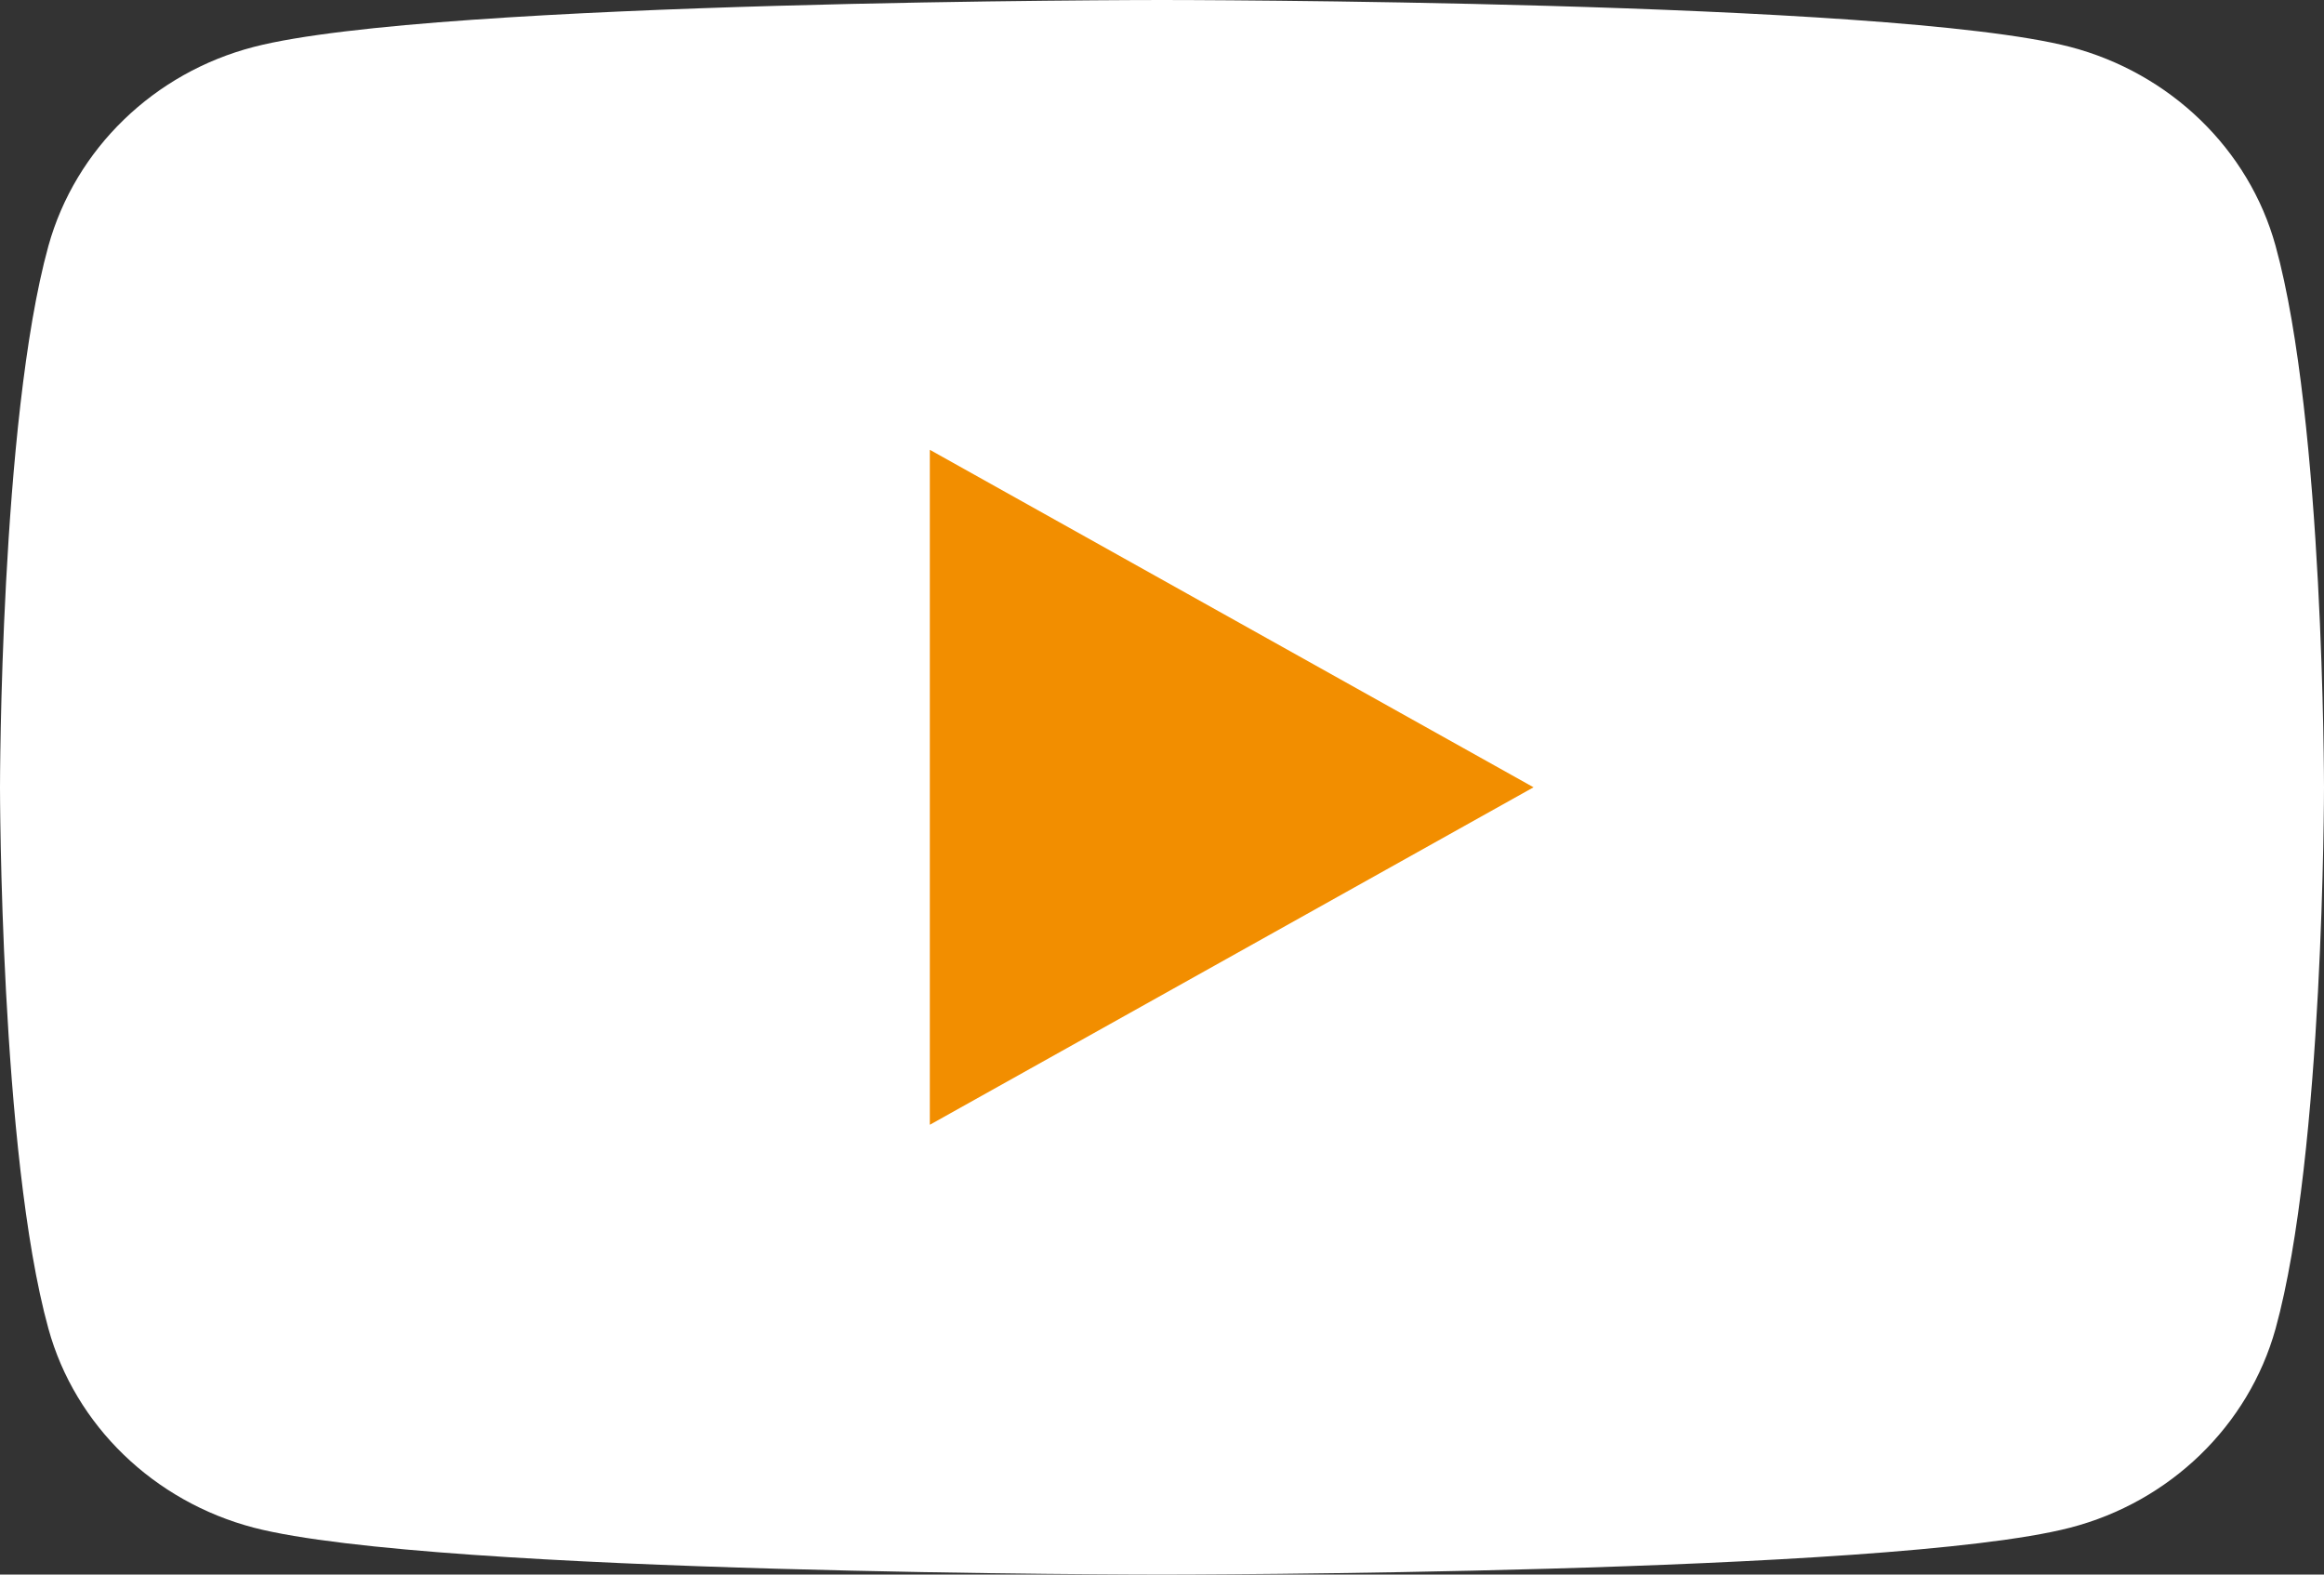 <svg width="31" height="21" viewBox="0 0 31 21" fill="none" xmlns="http://www.w3.org/2000/svg">
<rect x="0" y="0" width="31" height="21" fill="#333333" stroke="none"/>
<path d="M30.354 3.279C29.999 1.99 28.948 0.974 27.612 0.625C25.195 1.78814e-07 15.5 0 15.5 0C15.5 0 5.809 1.78814e-07 3.388 0.625C2.056 0.969 1.006 1.985 0.646 3.279C0 5.617 0 10.5 0 10.5C0 10.5 0 15.383 0.646 17.721C1.001 19.01 2.052 20.026 3.388 20.375C5.809 21 15.5 21 15.5 21C15.5 21 25.195 21 27.612 20.375C28.944 20.031 29.994 19.015 30.354 17.721C31 15.383 31 10.5 31 10.5C31 10.5 31 5.617 30.354 3.279Z" fill="white"/>
<path d="M12.403 15.001L20.456 10.5L12.403 5.999V15.001Z" fill="#F28E00"/>
</svg>
